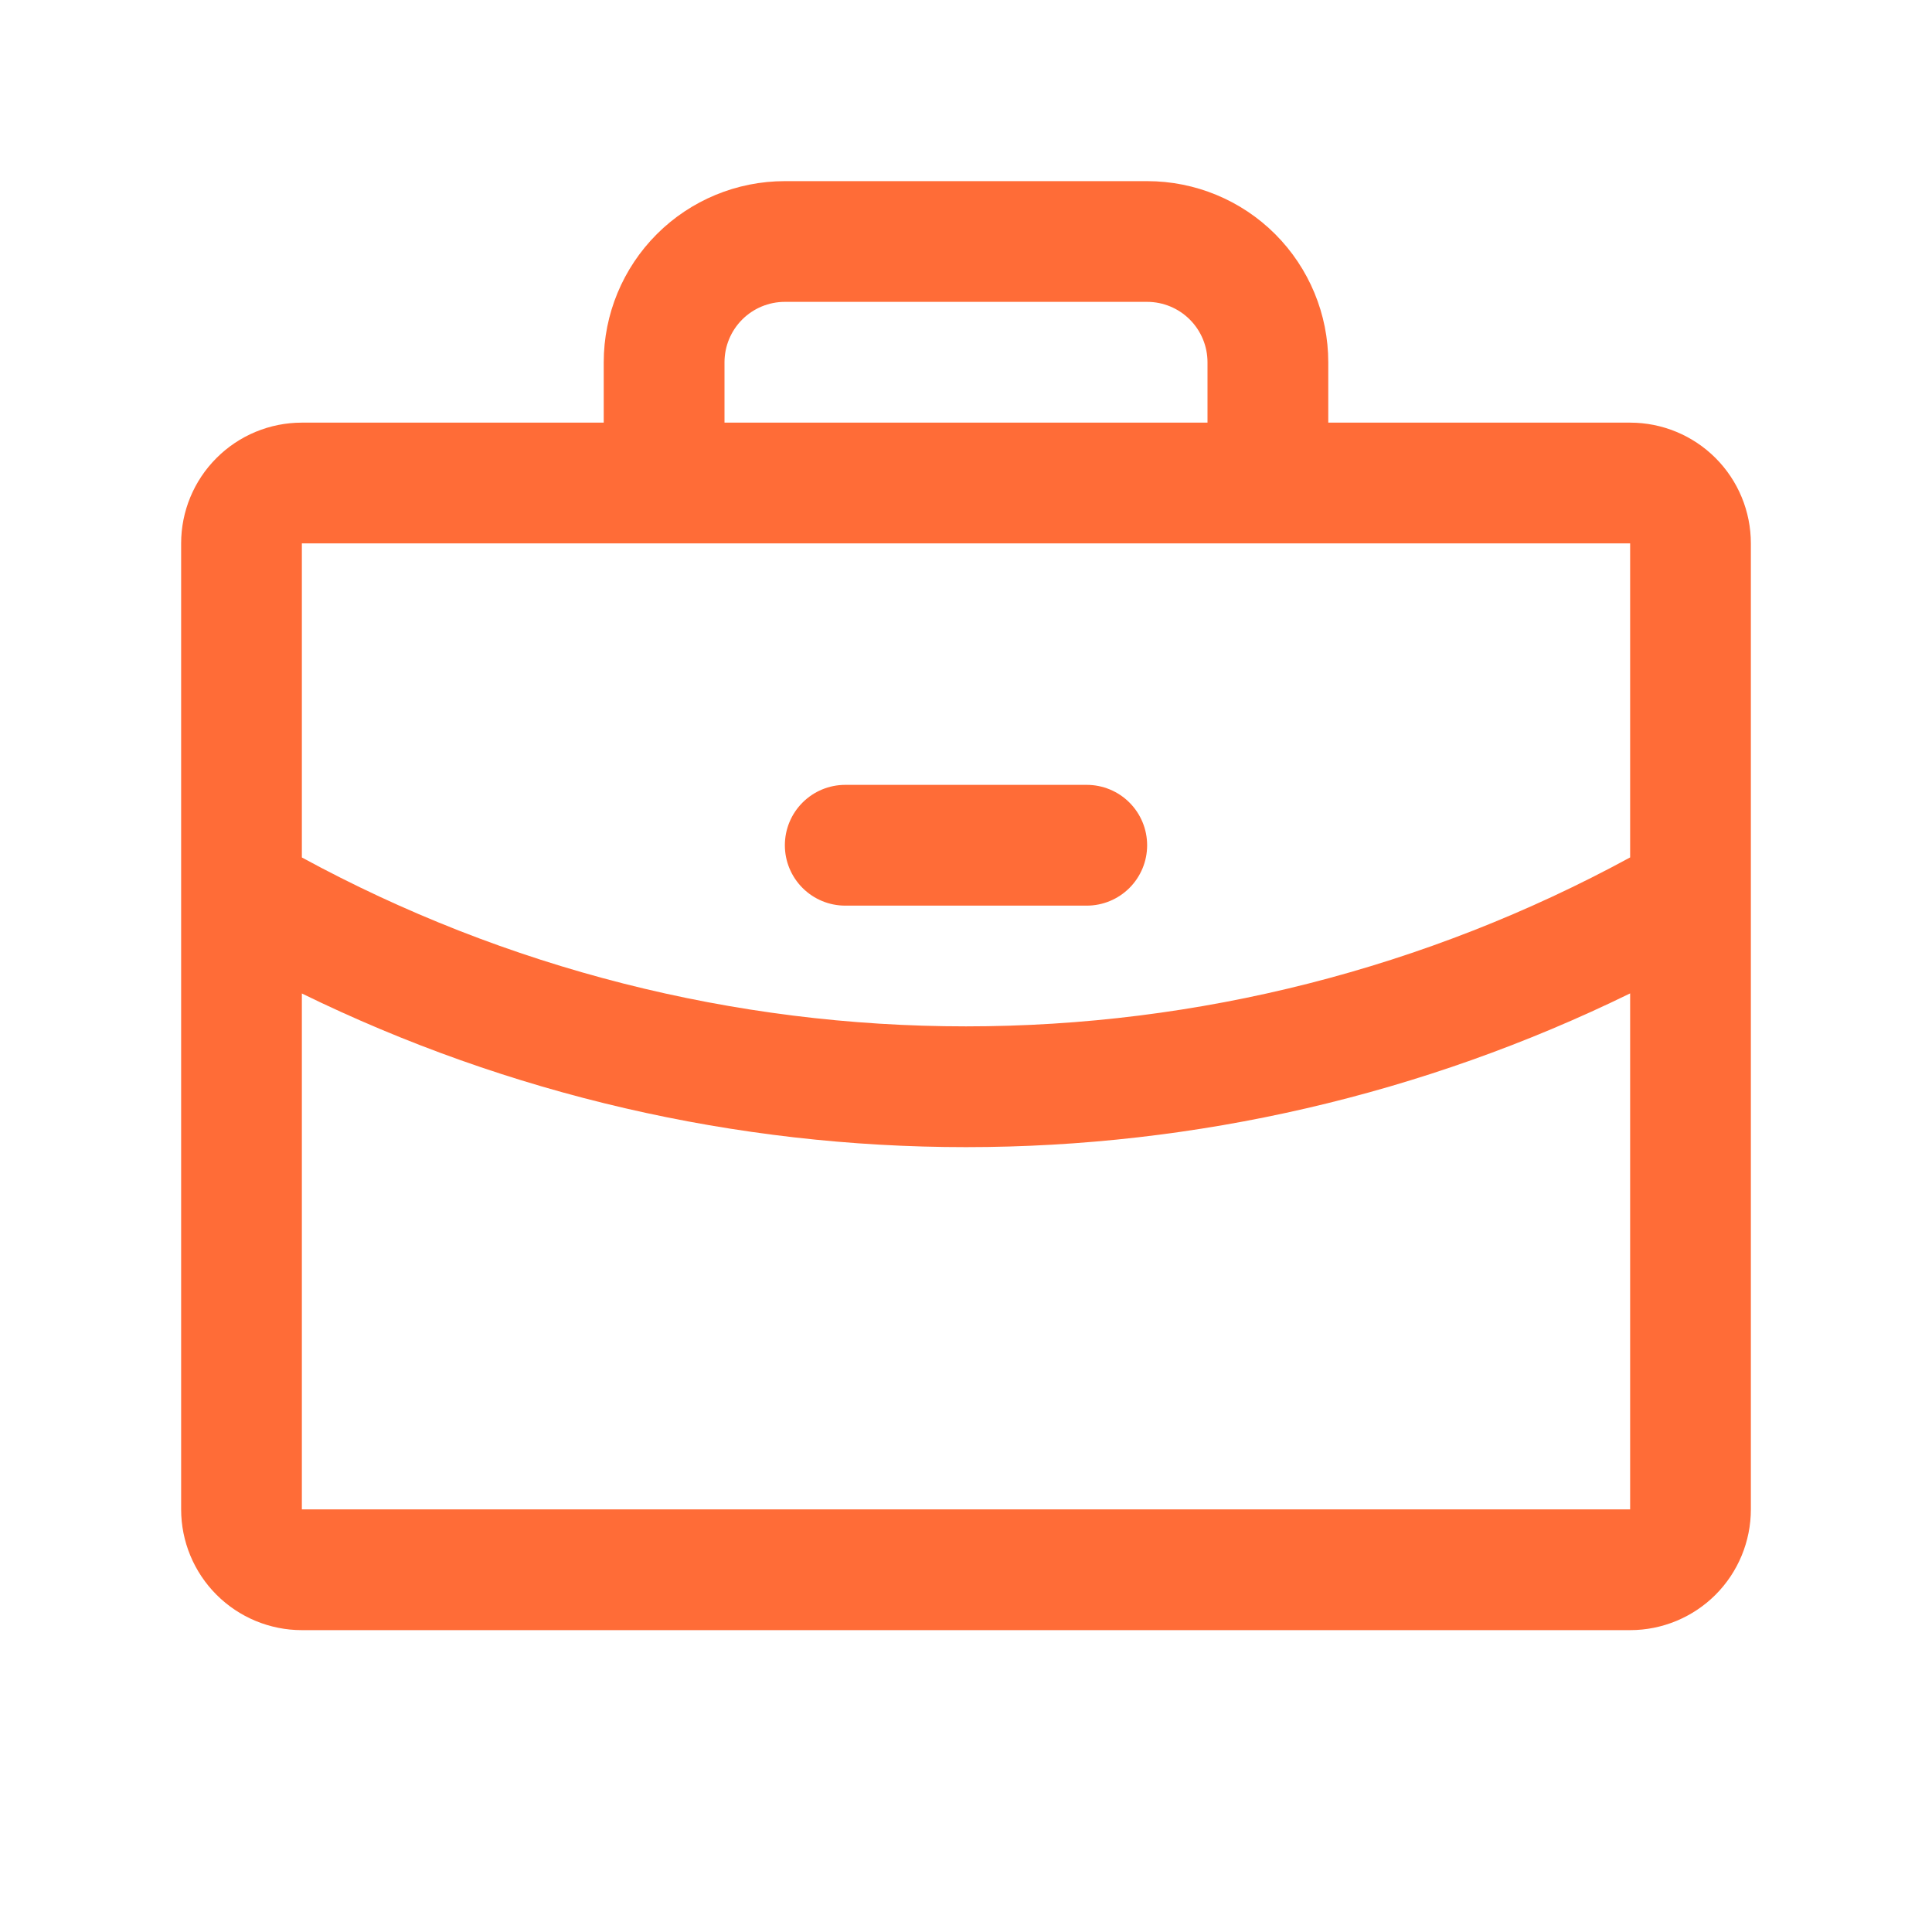 <svg width="45" height="45" viewBox="0 0 45 45" fill="none" xmlns="http://www.w3.org/2000/svg">
<path d="M37.969 9.844H30.938V8.438C30.938 7.319 30.493 6.246 29.702 5.454C28.911 4.663 27.838 4.219 26.719 4.219H18.281C17.162 4.219 16.089 4.663 15.298 5.454C14.507 6.246 14.062 7.319 14.062 8.438V9.844H7.031C6.285 9.844 5.57 10.14 5.043 10.668C4.515 11.195 4.219 11.91 4.219 12.656V35.156C4.219 35.902 4.515 36.617 5.043 37.145C5.57 37.672 6.285 37.969 7.031 37.969H37.969C38.715 37.969 39.43 37.672 39.958 37.145C40.485 36.617 40.781 35.902 40.781 35.156V12.656C40.781 11.91 40.485 11.195 39.958 10.668C39.43 10.14 38.715 9.844 37.969 9.844ZM16.875 8.438C16.875 8.065 17.023 7.707 17.287 7.443C17.551 7.179 17.908 7.031 18.281 7.031H26.719C27.092 7.031 27.449 7.179 27.713 7.443C27.977 7.707 28.125 8.065 28.125 8.438V9.844H16.875V8.438ZM37.969 12.656V19.971C33.222 22.554 27.904 23.907 22.5 23.906C17.096 23.907 11.778 22.555 7.031 19.972V12.656H37.969ZM37.969 35.156H7.031V23.14C11.848 25.496 17.138 26.72 22.5 26.719C27.862 26.719 33.153 25.494 37.969 23.138V35.156ZM18.281 19.688C18.281 19.314 18.429 18.957 18.693 18.693C18.957 18.429 19.314 18.281 19.688 18.281H25.312C25.686 18.281 26.043 18.429 26.307 18.693C26.571 18.957 26.719 19.314 26.719 19.688C26.719 20.061 26.571 20.418 26.307 20.682C26.043 20.946 25.686 21.094 25.312 21.094H19.688C19.314 21.094 18.957 20.946 18.693 20.682C18.429 20.418 18.281 20.061 18.281 19.688Z" fill="#FF6C37"/>
</svg>
